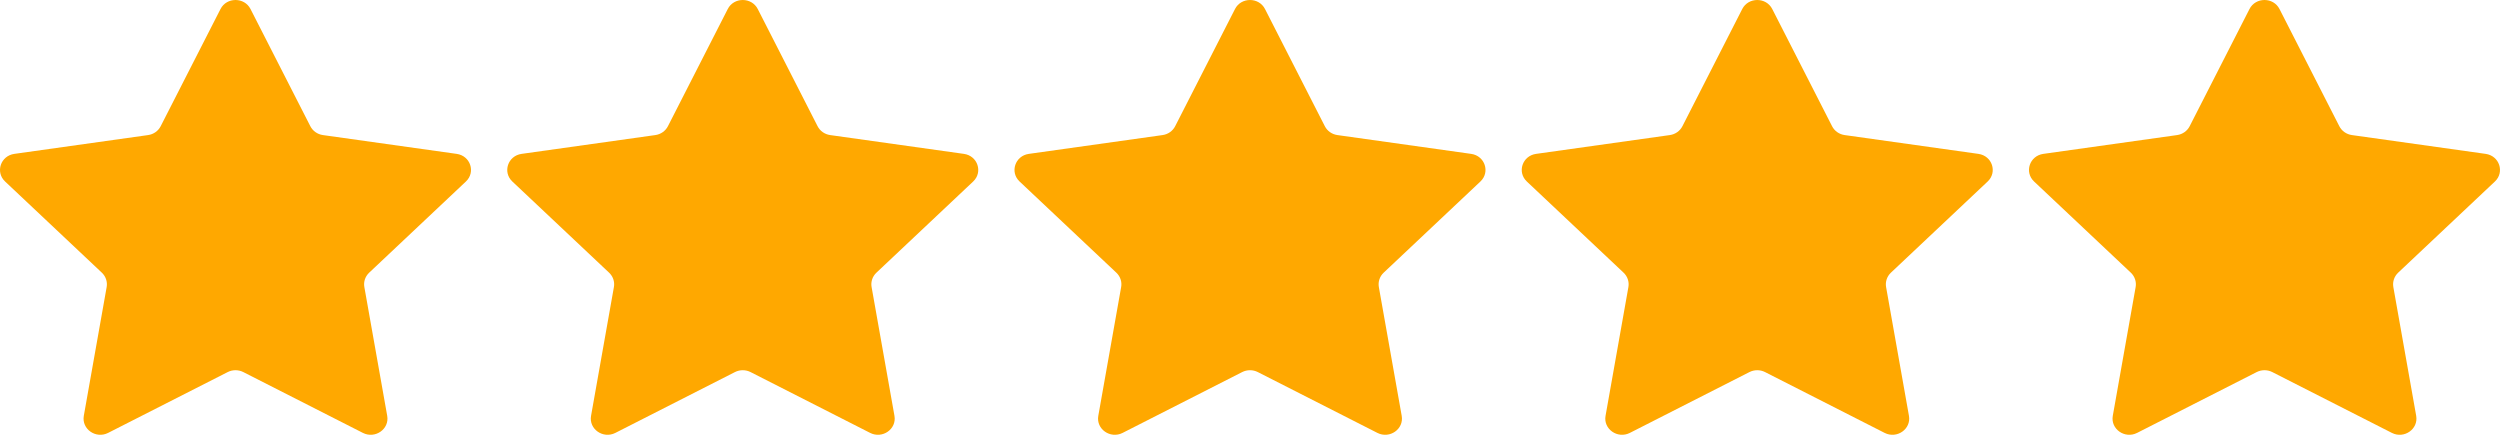 <svg width="69" height="12" viewBox="0 0 69 12" fill="none" xmlns="http://www.w3.org/2000/svg">
<path d="M6.086 0.249C6.255 -0.083 6.745 -0.083 6.914 0.249L8.565 3.483C8.632 3.615 8.762 3.707 8.913 3.728L12.604 4.247C12.983 4.3 13.134 4.75 12.86 5.009L10.189 7.526C10.08 7.629 10.03 7.777 10.056 7.922L10.687 11.477C10.752 11.842 10.355 12.12 10.016 11.948L6.715 10.269C6.58 10.201 6.42 10.201 6.285 10.269L2.984 11.948C2.645 12.12 2.249 11.842 2.313 11.477L2.944 7.922C2.969 7.777 2.92 7.629 2.811 7.526L0.14 5.009C-0.134 4.75 0.017 4.3 0.396 4.247L4.087 3.728C4.238 3.707 4.368 3.615 4.435 3.483L6.086 0.249Z" fill="#FFA800"/>
<path d="M20.086 0.249C20.255 -0.083 20.745 -0.083 20.914 0.249L22.565 3.483C22.632 3.615 22.762 3.707 22.913 3.728L26.604 4.247C26.983 4.3 27.134 4.75 26.86 5.009L24.189 7.526C24.08 7.629 24.03 7.777 24.056 7.922L24.687 11.477C24.752 11.842 24.355 12.12 24.016 11.948L20.715 10.269C20.58 10.201 20.42 10.201 20.285 10.269L16.984 11.948C16.645 12.12 16.248 11.842 16.313 11.477L16.944 7.922C16.97 7.777 16.92 7.629 16.811 7.526L14.14 5.009C13.866 4.75 14.017 4.3 14.396 4.247L18.087 3.728C18.238 3.707 18.368 3.615 18.435 3.483L20.086 0.249Z" fill="#FFA800"/>
<path d="M34.086 0.249C34.255 -0.083 34.745 -0.083 34.914 0.249L36.565 3.483C36.632 3.615 36.762 3.707 36.913 3.728L40.604 4.247C40.983 4.3 41.134 4.75 40.86 5.009L38.189 7.526C38.08 7.629 38.031 7.777 38.056 7.922L38.687 11.477C38.752 11.842 38.355 12.12 38.016 11.948L34.715 10.269C34.58 10.201 34.42 10.201 34.285 10.269L30.984 11.948C30.645 12.12 30.248 11.842 30.313 11.477L30.944 7.922C30.97 7.777 30.92 7.629 30.811 7.526L28.14 5.009C27.866 4.75 28.017 4.3 28.396 4.247L32.087 3.728C32.238 3.707 32.368 3.615 32.435 3.483L34.086 0.249Z" fill="#FFA800"/>
<path d="M48.086 0.249C48.255 -0.083 48.745 -0.083 48.914 0.249L50.565 3.483C50.632 3.615 50.762 3.707 50.913 3.728L54.604 4.247C54.983 4.3 55.134 4.75 54.86 5.009L52.189 7.526C52.08 7.629 52.031 7.777 52.056 7.922L52.687 11.477C52.752 11.842 52.355 12.12 52.016 11.948L48.715 10.269C48.58 10.201 48.42 10.201 48.285 10.269L44.984 11.948C44.645 12.12 44.248 11.842 44.313 11.477L44.944 7.922C44.969 7.777 44.92 7.629 44.811 7.526L42.14 5.009C41.866 4.75 42.017 4.3 42.396 4.247L46.087 3.728C46.238 3.707 46.368 3.615 46.435 3.483L48.086 0.249Z" fill="#FFA800"/>
<path d="M62.086 0.249C62.255 -0.083 62.745 -0.083 62.914 0.249L64.565 3.483C64.632 3.615 64.762 3.707 64.913 3.728L68.604 4.247C68.983 4.3 69.134 4.75 68.86 5.009L66.189 7.526C66.08 7.629 66.031 7.777 66.056 7.922L66.687 11.477C66.751 11.842 66.355 12.12 66.016 11.948L62.715 10.269C62.58 10.201 62.42 10.201 62.285 10.269L58.984 11.948C58.645 12.12 58.248 11.842 58.313 11.477L58.944 7.922C58.969 7.777 58.92 7.629 58.811 7.526L56.14 5.009C55.866 4.75 56.017 4.3 56.396 4.247L60.087 3.728C60.238 3.707 60.368 3.615 60.435 3.483L62.086 0.249Z" fill="#FFA800"/>
</svg>
